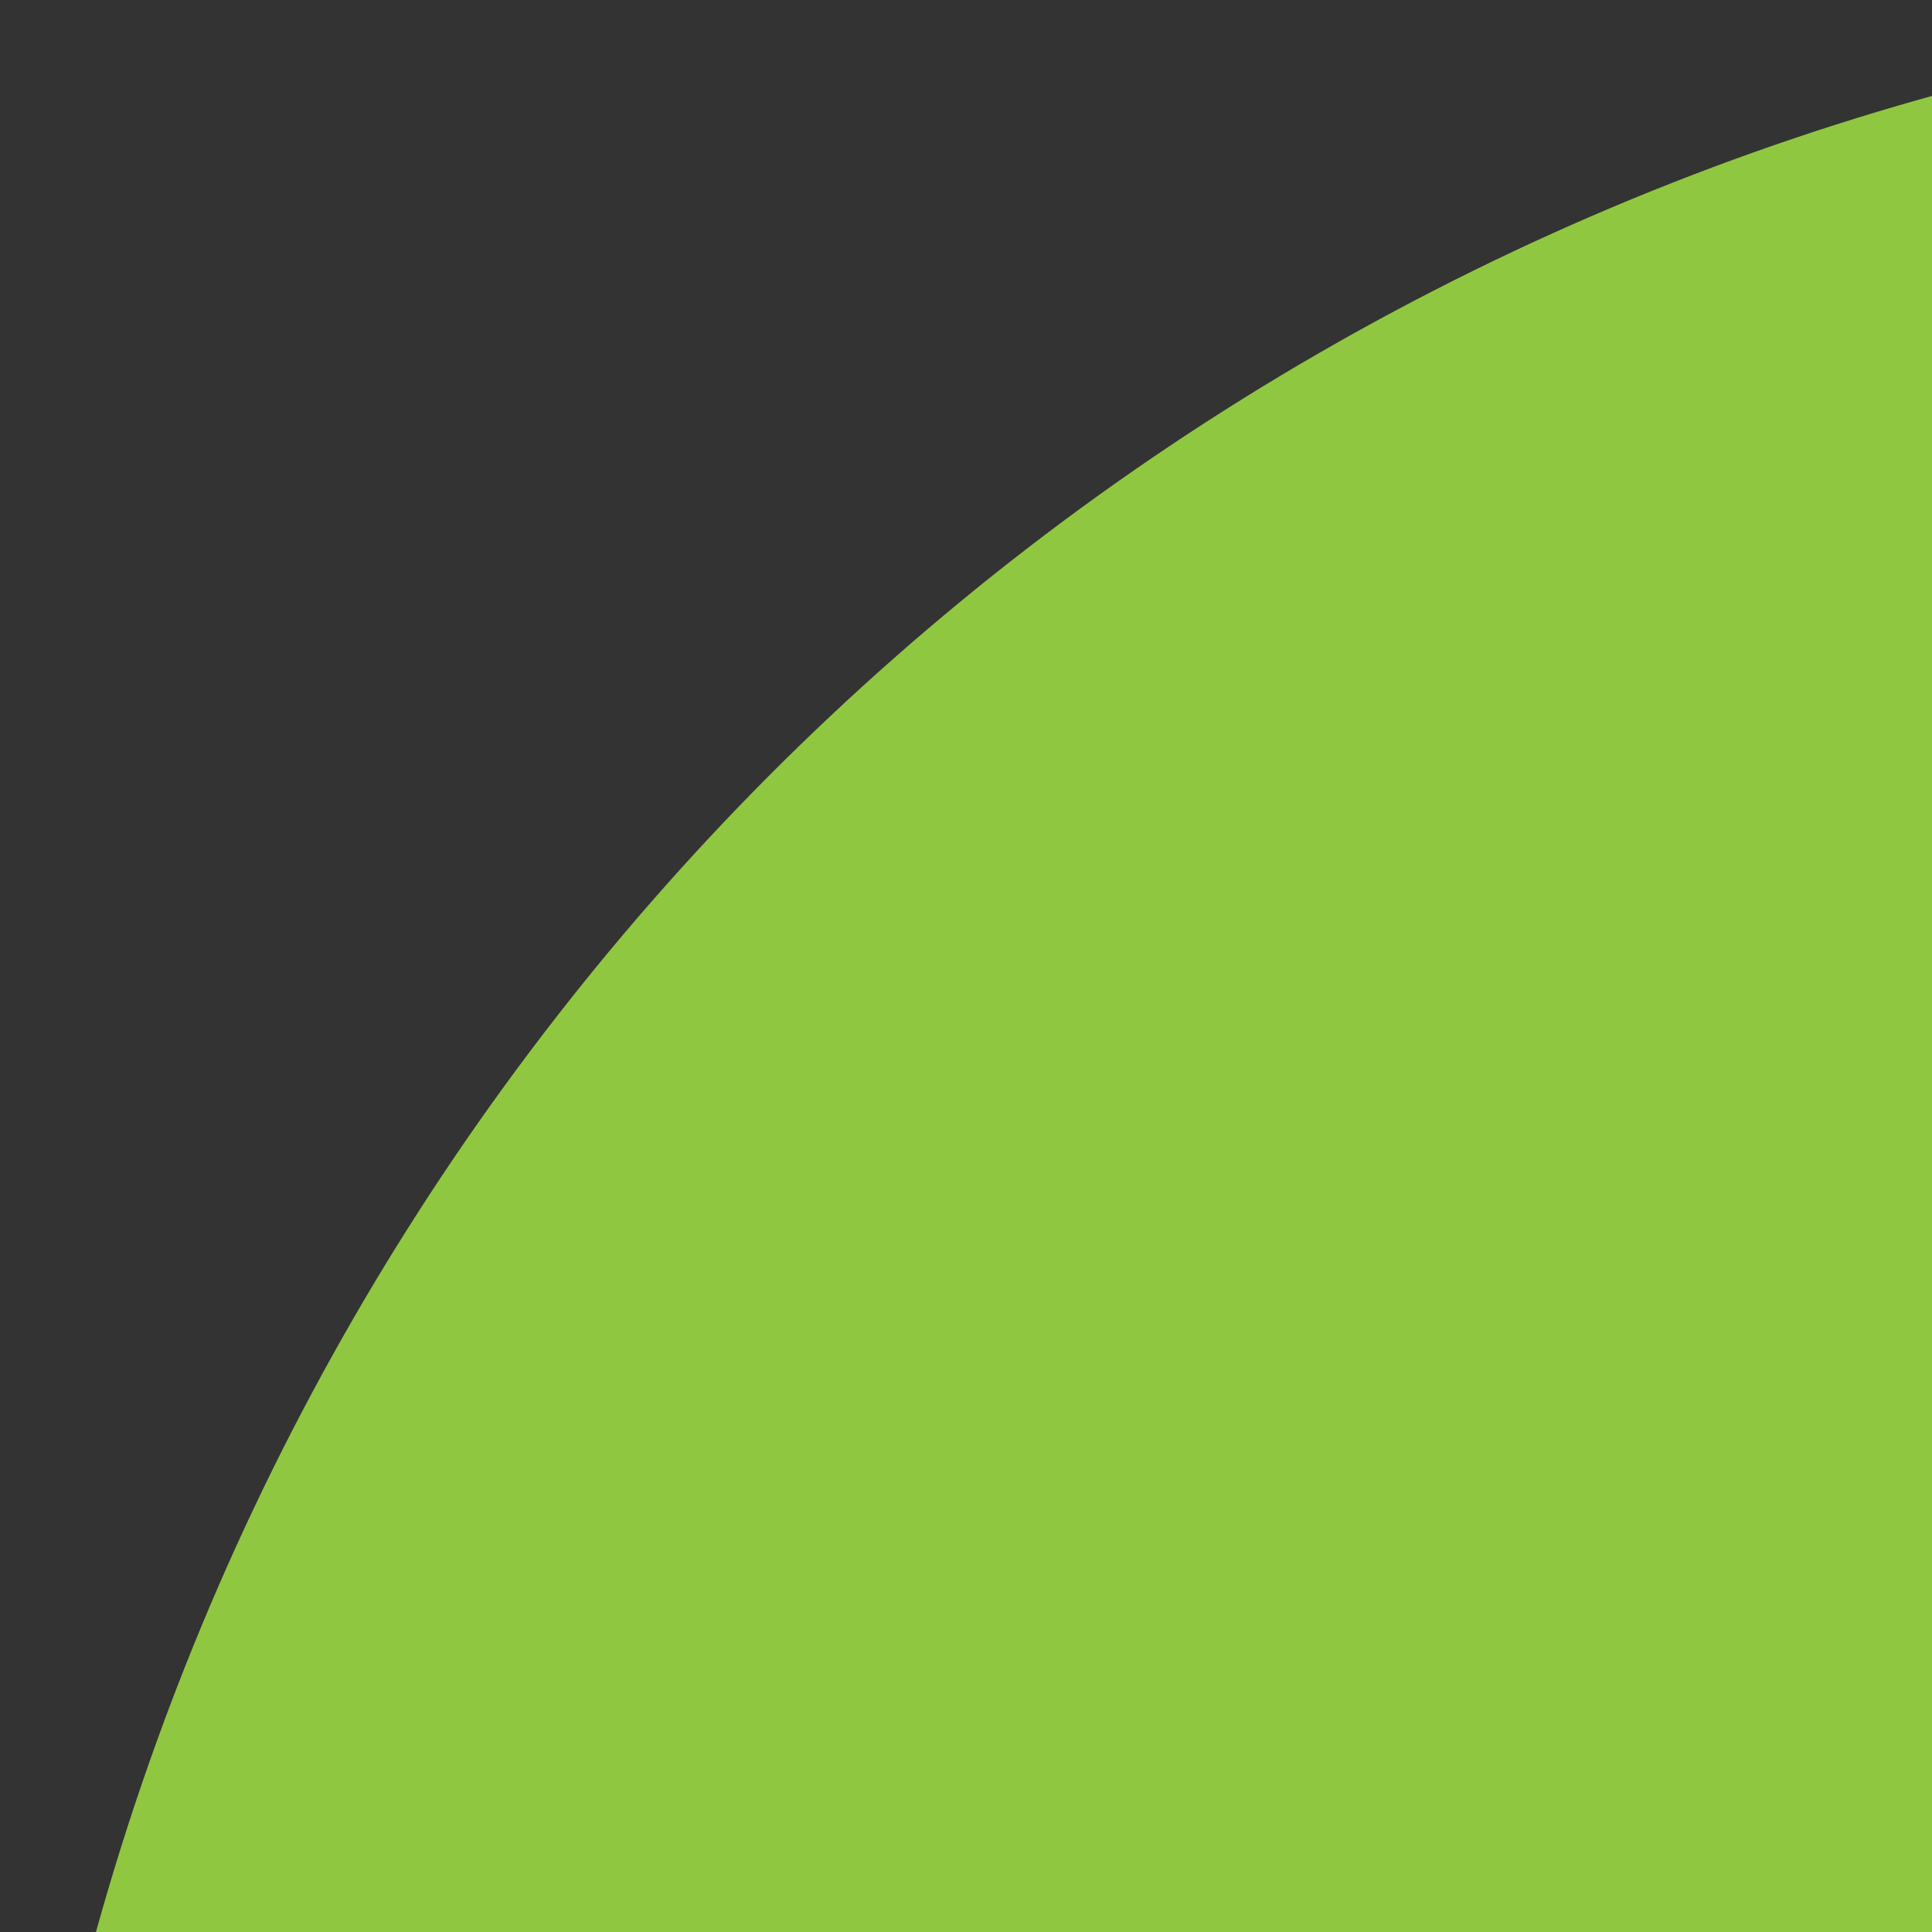 <svg xmlns="http://www.w3.org/2000/svg" x="0" y="0" width="20px" height="20px">
<rect width="100%" height="100%" fill="#333333" stroke="none"/>
<circle cx="27.3" cy="27.3" r="27.3" fill="#90c740"></circle>
<path stroke-miterlimit="10" d="M19.8 26.1l6.1 5.5 9.7-8.6" fill="none" stroke="#fff" stroke-width="1.305"></path>
<path d="M23.7 45.8h-8.6c-1.3 0-2.2.9-2.2 2.2v2.2l12.9.2v-2.2c.1-1.4-.9-2.4-2.1-2.4zm-4.4-2.2c-3 0-5.5-2.5-5.5-5.5s2.5-5.5 5.5-5.5 5.5 2.5 5.5 5.5-2.4 5.5-5.5 5.5zm0-10.3a4.91 4.91 0 0 0-4.9 4.9 4.91 4.91 0 0 0 4.9 4.9 4.91 4.91 0 0 0 4.9-4.9c-.1-2.7-2.2-4.9-4.9-4.9zm21 12.5h-8.6c-1.3 0-2.2.9-2.2 2.2v2.2l12.9.2v-2.2c.1-1.4-.8-2.4-2.1-2.4zm-4.4-2.2c-3 0-5.5-2.5-5.5-5.5s2.5-5.5 5.5-5.5 5.5 2.5 5.5 5.5-2.4 5.5-5.5 5.5zm0-10.3a4.91 4.91 0 0 0-4.9 4.9 4.91 4.91 0 0 0 4.9 4.9 4.91 4.91 0 0 0 4.9-4.9 4.91 4.91 0 0 0-4.9-4.9zM32 16.5h-8.6c-1.3 0-2.2.9-2.2 2.2v2.2l12.9.2v-2.2c.1-1.4-.9-2.4-2.1-2.4zm-4.4-2.2c-3 0-5.5-2.5-5.5-5.5s2.5-5.5 5.5-5.5 5.5 2.5 5.5 5.5-2.4 5.5-5.5 5.5zm0-10.3a4.91 4.91 0 0 0-4.9 4.9 4.91 4.91 0 0 0 4.9 4.9 4.91 4.91 0 0 0 4.9-4.9A4.91 4.91 0 0 0 27.6 4z" fill="#fff"></path>
</svg>